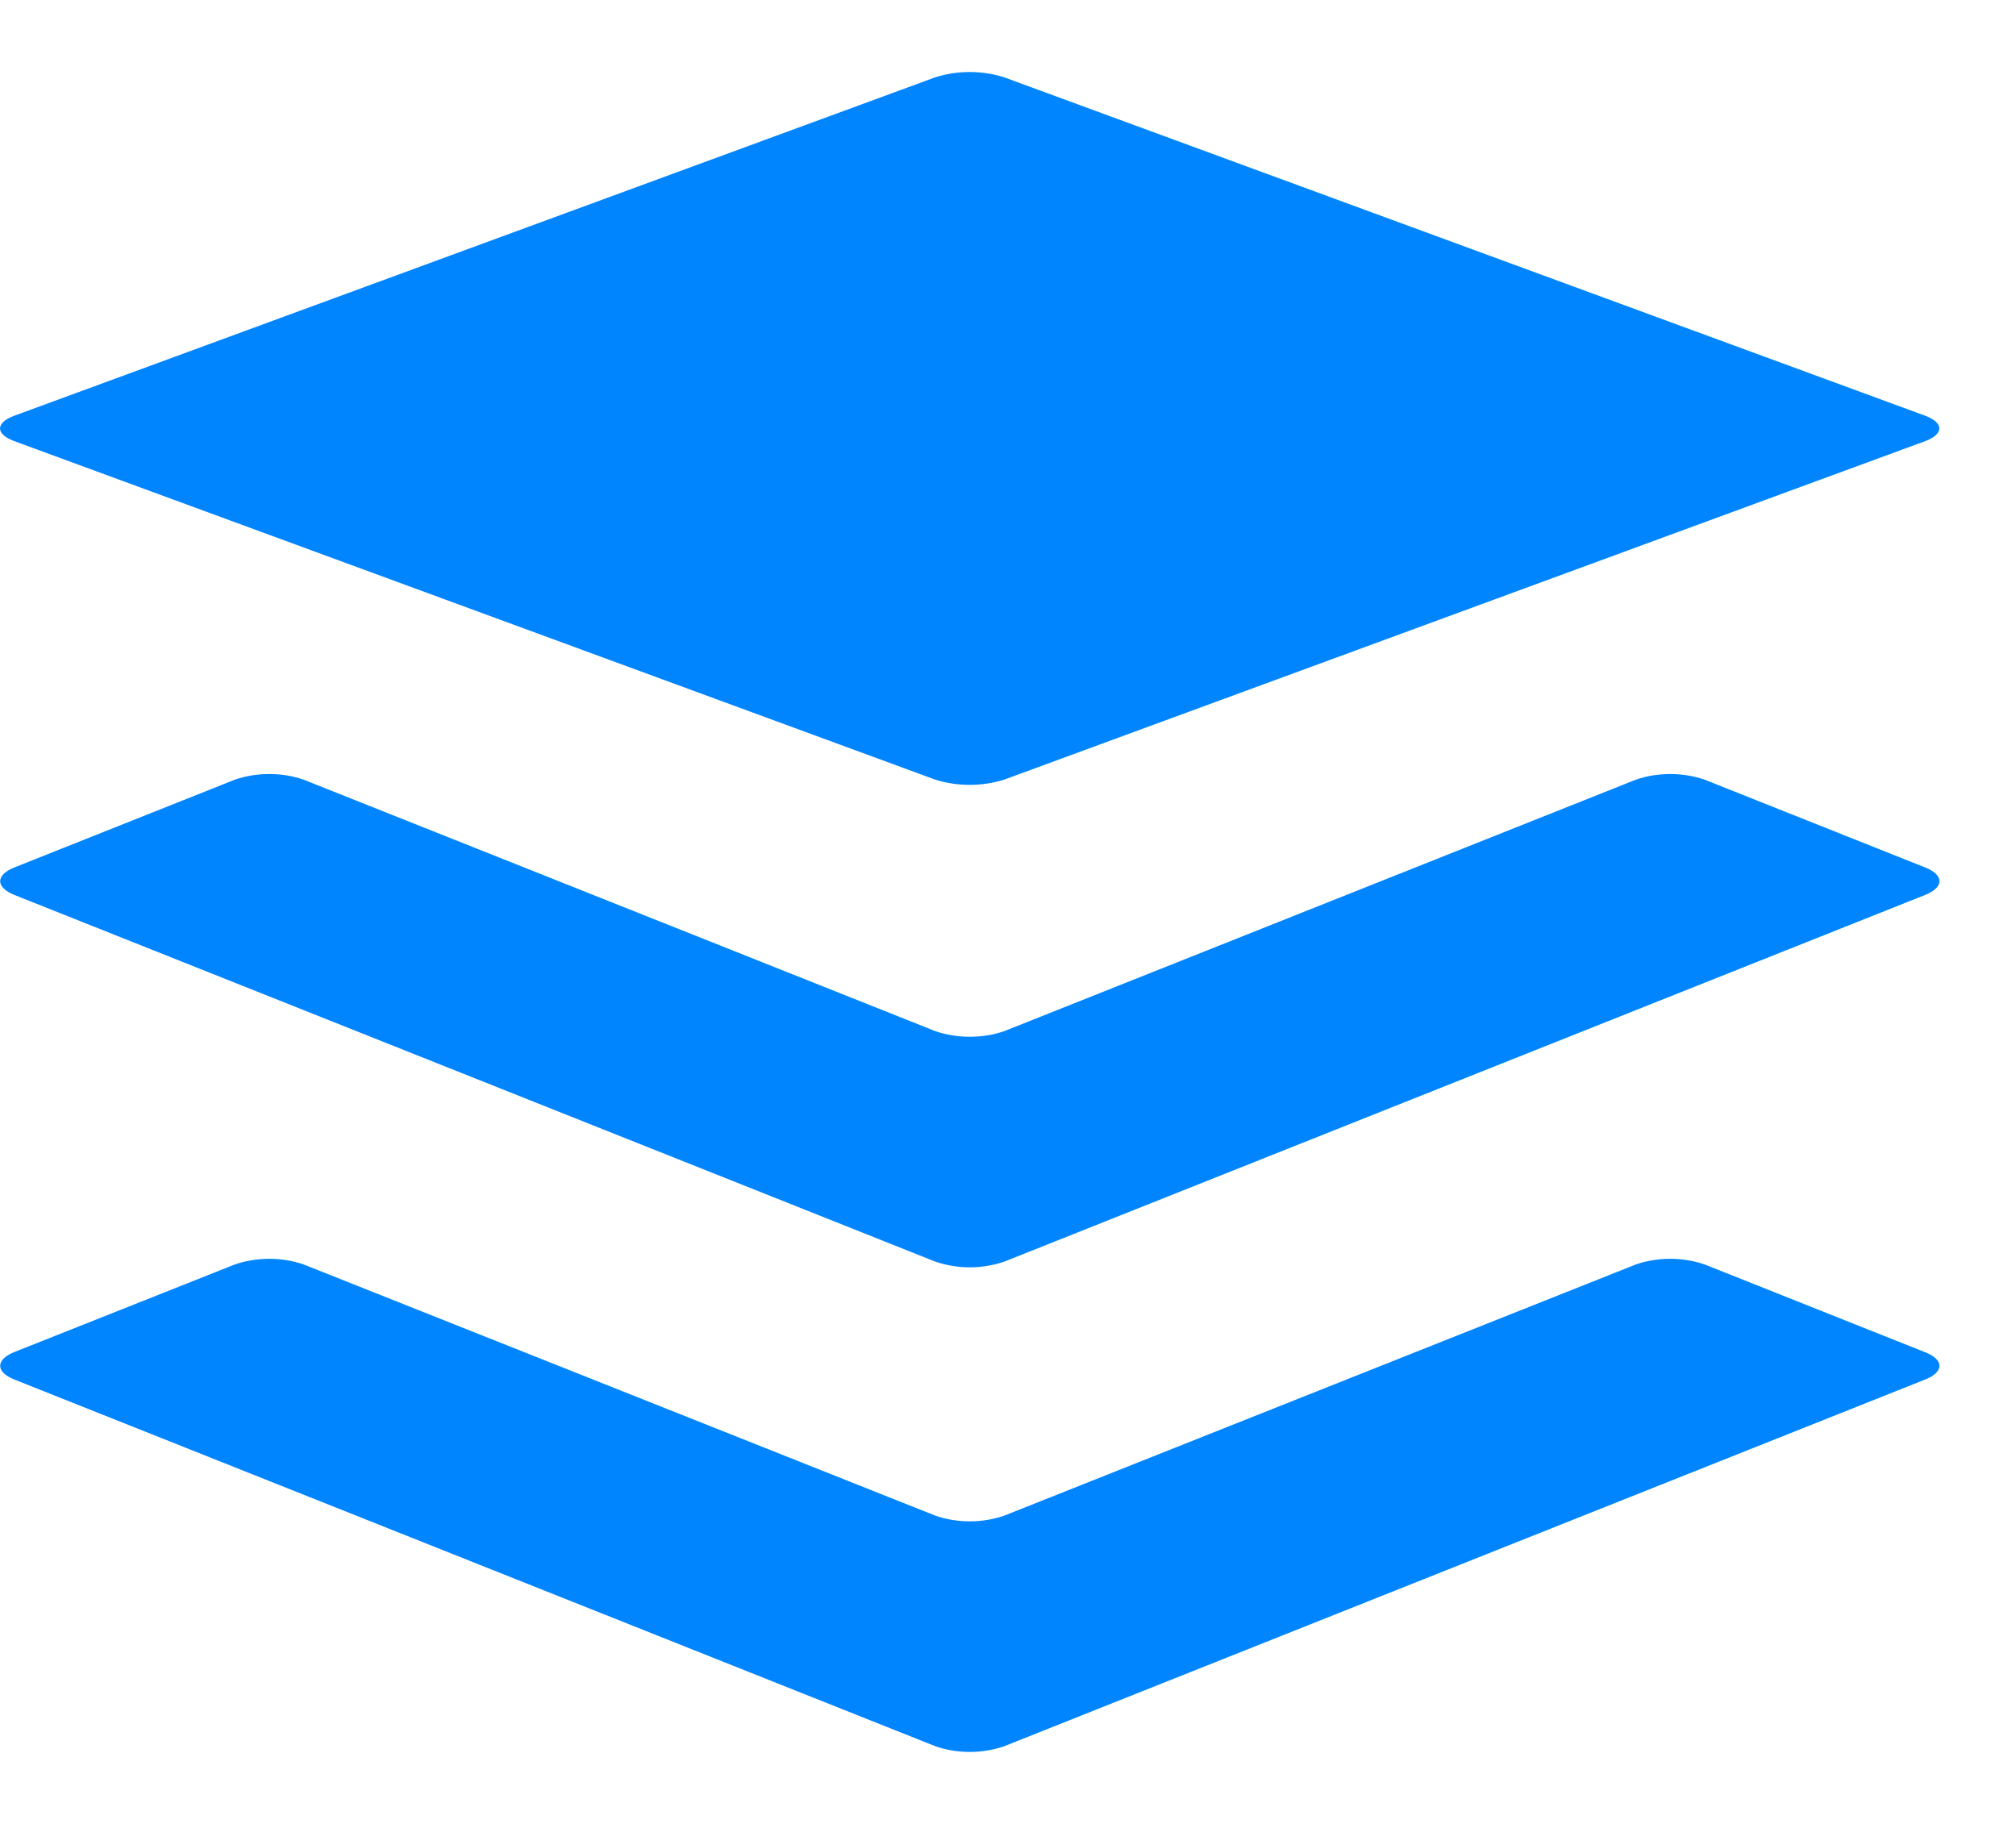 <svg width="21" height="19" viewBox="0 0 21 19" fill="none" xmlns="http://www.w3.org/2000/svg">
<path d="M20.055 14.37L10.46 18.191C10.347 18.23 10.225 18.25 10.102 18.25C9.979 18.25 9.857 18.23 9.744 18.191L0.148 14.37C-0.047 14.292 -0.047 14.164 0.148 14.085L2.446 13.172C2.559 13.133 2.682 13.113 2.805 13.113C2.928 13.113 3.05 13.133 3.163 13.172L9.744 15.789C9.857 15.828 9.979 15.848 10.102 15.848C10.225 15.848 10.347 15.828 10.46 15.789L17.04 13.172C17.153 13.133 17.275 13.113 17.398 13.113C17.521 13.113 17.643 13.133 17.757 13.172L20.055 14.087C20.252 14.164 20.252 14.292 20.055 14.37ZM20.055 9.037L17.757 8.122C17.643 8.083 17.521 8.063 17.398 8.063C17.275 8.063 17.153 8.083 17.04 8.122L10.46 10.742C10.347 10.781 10.225 10.8 10.102 10.8C9.979 10.8 9.857 10.781 9.744 10.742L3.163 8.122C3.05 8.083 2.928 8.063 2.805 8.063C2.682 8.063 2.559 8.083 2.446 8.122L0.148 9.037C-0.047 9.115 -0.047 9.243 0.148 9.322L9.744 13.143C9.857 13.181 9.979 13.202 10.102 13.202C10.225 13.202 10.347 13.181 10.46 13.143L20.055 9.322C20.252 9.243 20.252 9.115 20.055 9.037ZM0.148 4.595L9.743 8.122C9.973 8.194 10.229 8.194 10.459 8.122L20.055 4.595C20.25 4.522 20.25 4.404 20.055 4.331L10.459 0.805C10.229 0.732 9.973 0.732 9.743 0.805L0.148 4.331C-0.049 4.404 -0.049 4.522 0.148 4.595Z" fill="#0085FF"/>
</svg>
